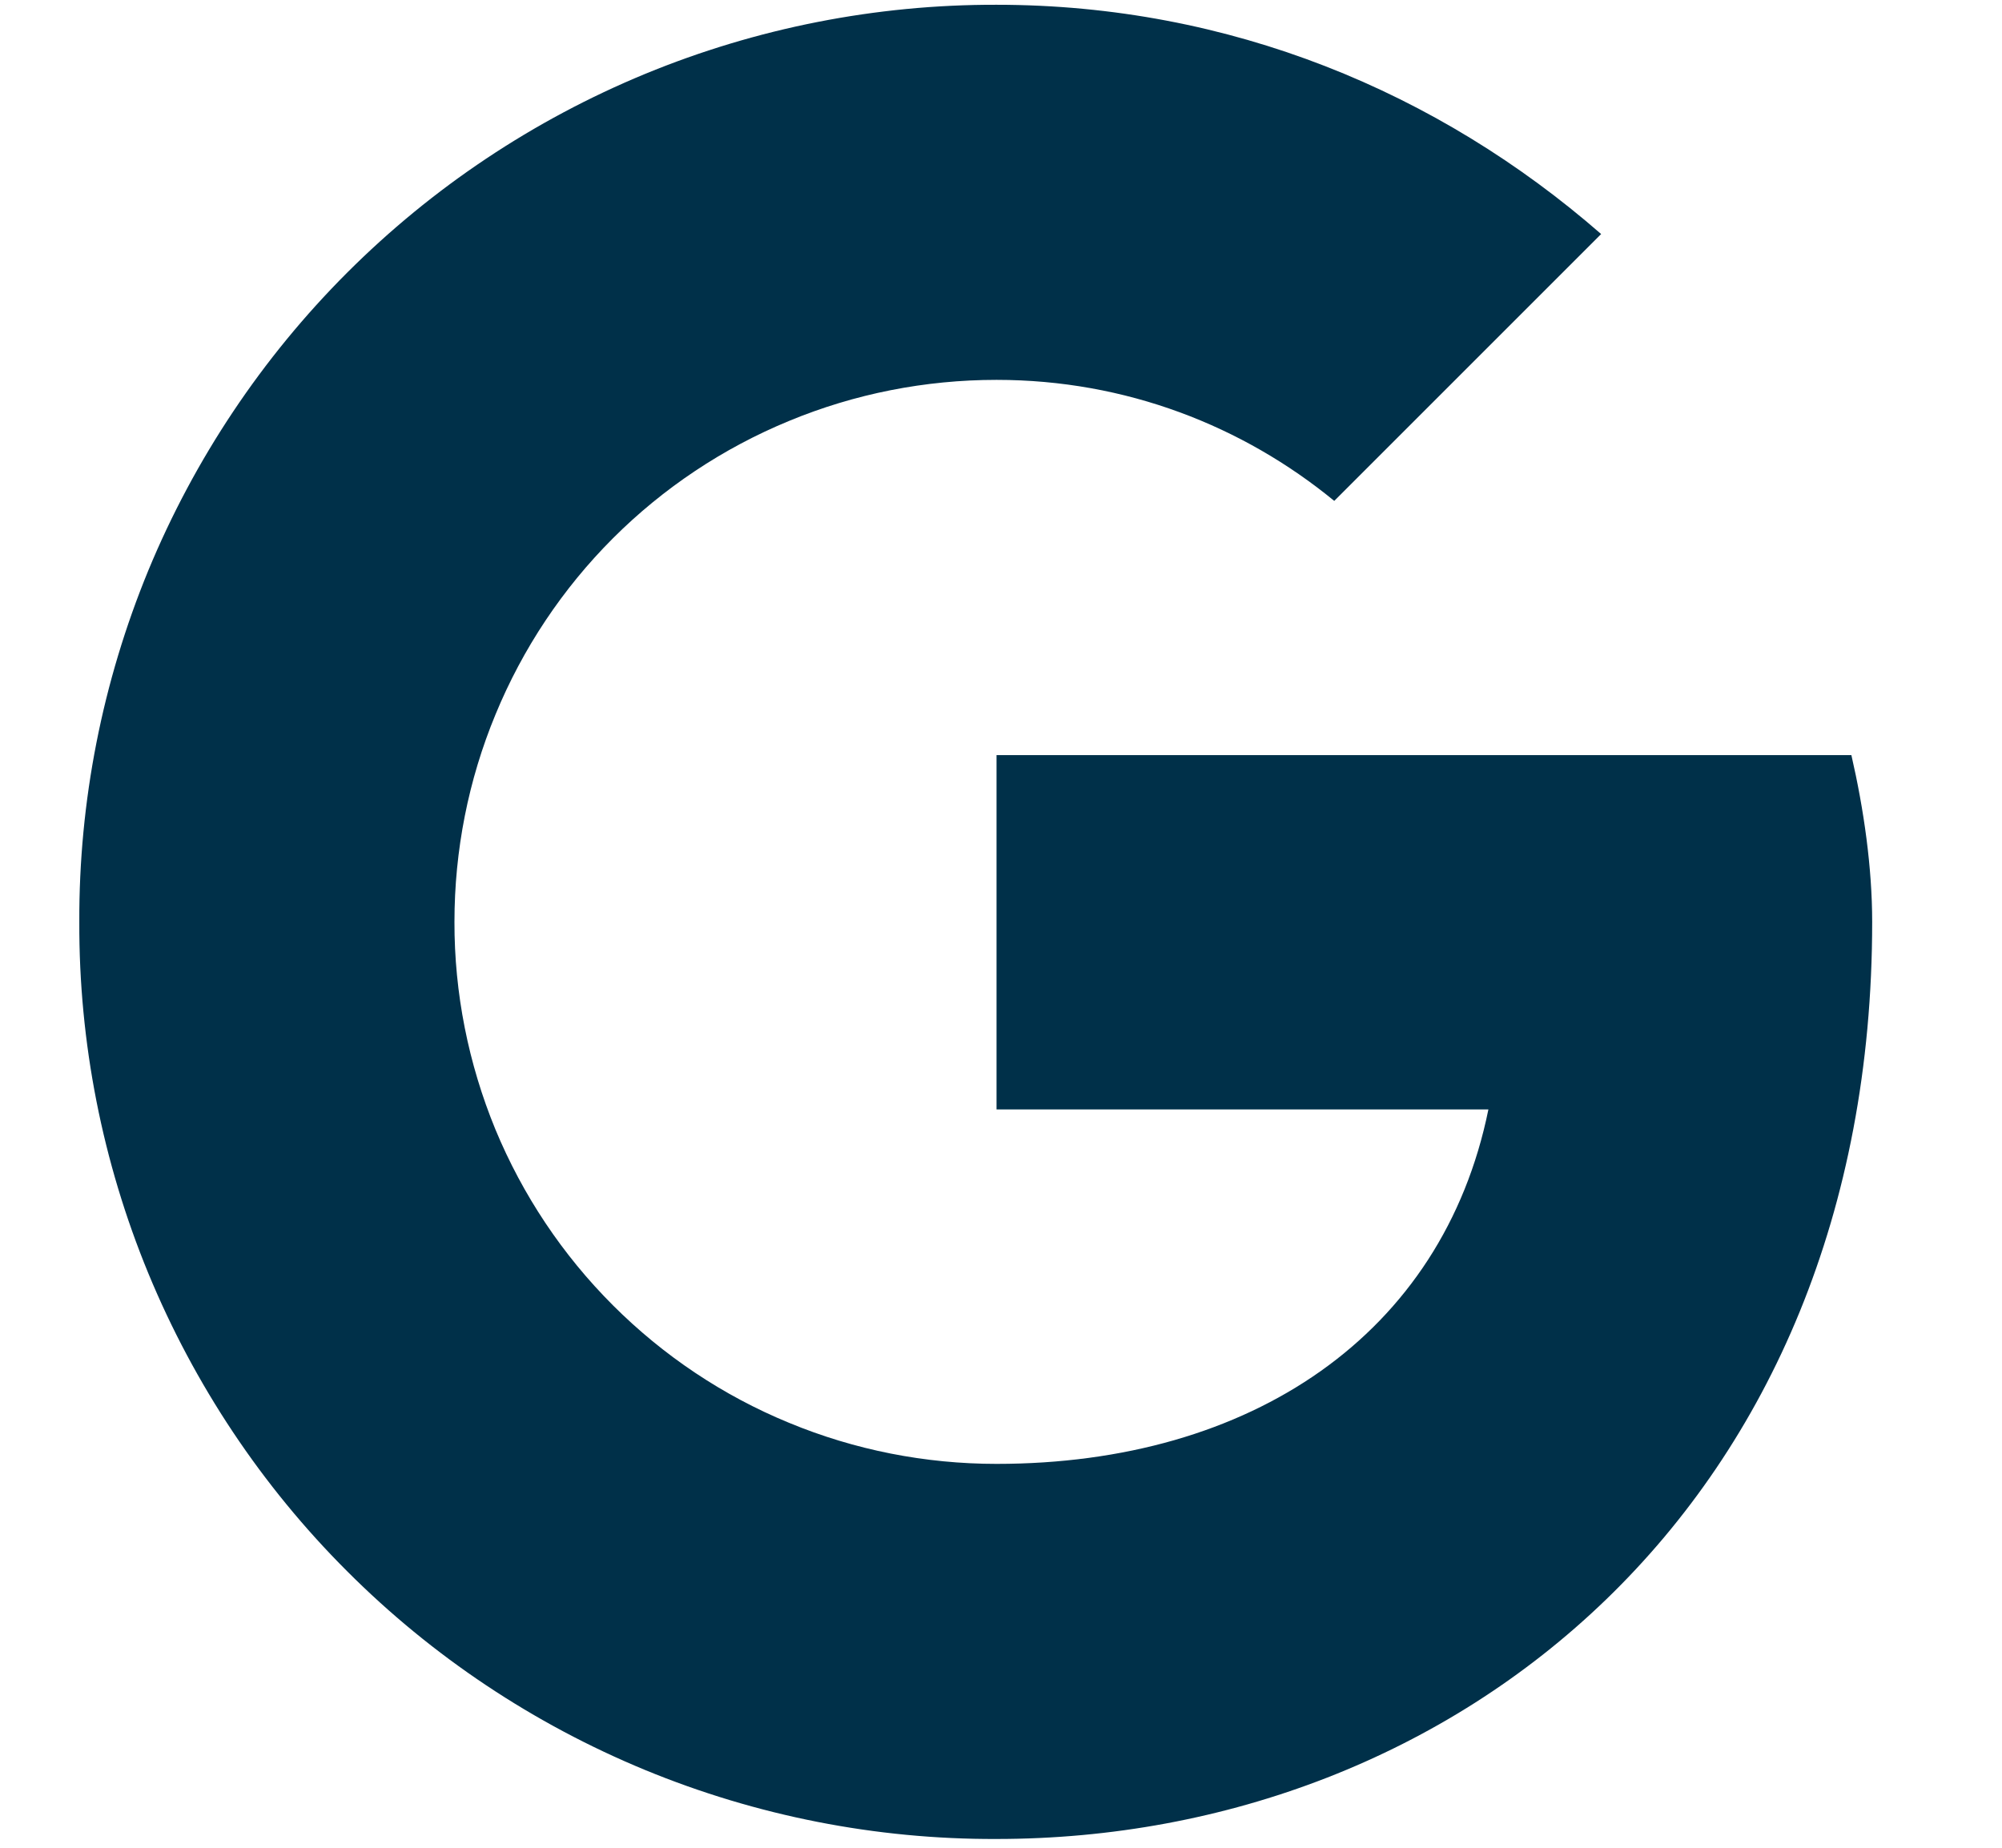 <svg width="13" height="12" viewBox="0 0 13 12" fill="none" xmlns="http://www.w3.org/2000/svg">
<path d="M12.022 4.904H6.471V7.205H9.665C9.368 8.667 8.123 9.507 6.471 9.507C6.008 9.507 5.55 9.417 5.123 9.24C4.695 9.064 4.307 8.804 3.98 8.477C3.653 8.15 3.394 7.762 3.217 7.335C3.041 6.907 2.95 6.449 2.951 5.987C2.951 5.524 3.041 5.066 3.218 4.639C3.394 4.212 3.653 3.823 3.98 3.496C4.307 3.169 4.696 2.91 5.123 2.734C5.55 2.557 6.008 2.467 6.471 2.467C7.31 2.467 8.069 2.765 8.664 3.253L10.397 1.52C9.341 0.599 7.987 0.031 6.471 0.031C5.688 0.029 4.912 0.182 4.189 0.48C3.465 0.779 2.808 1.217 2.254 1.771C1.701 2.324 1.262 2.982 0.963 3.705C0.665 4.429 0.512 5.205 0.515 5.987C0.512 6.77 0.665 7.546 0.963 8.269C1.262 8.993 1.7 9.651 2.254 10.204C2.807 10.758 3.465 11.196 4.189 11.495C4.912 11.793 5.688 11.946 6.471 11.943C9.449 11.943 12.157 9.777 12.157 5.987C12.157 5.635 12.103 5.256 12.022 4.904Z" fill="#003049"/>
</svg>
